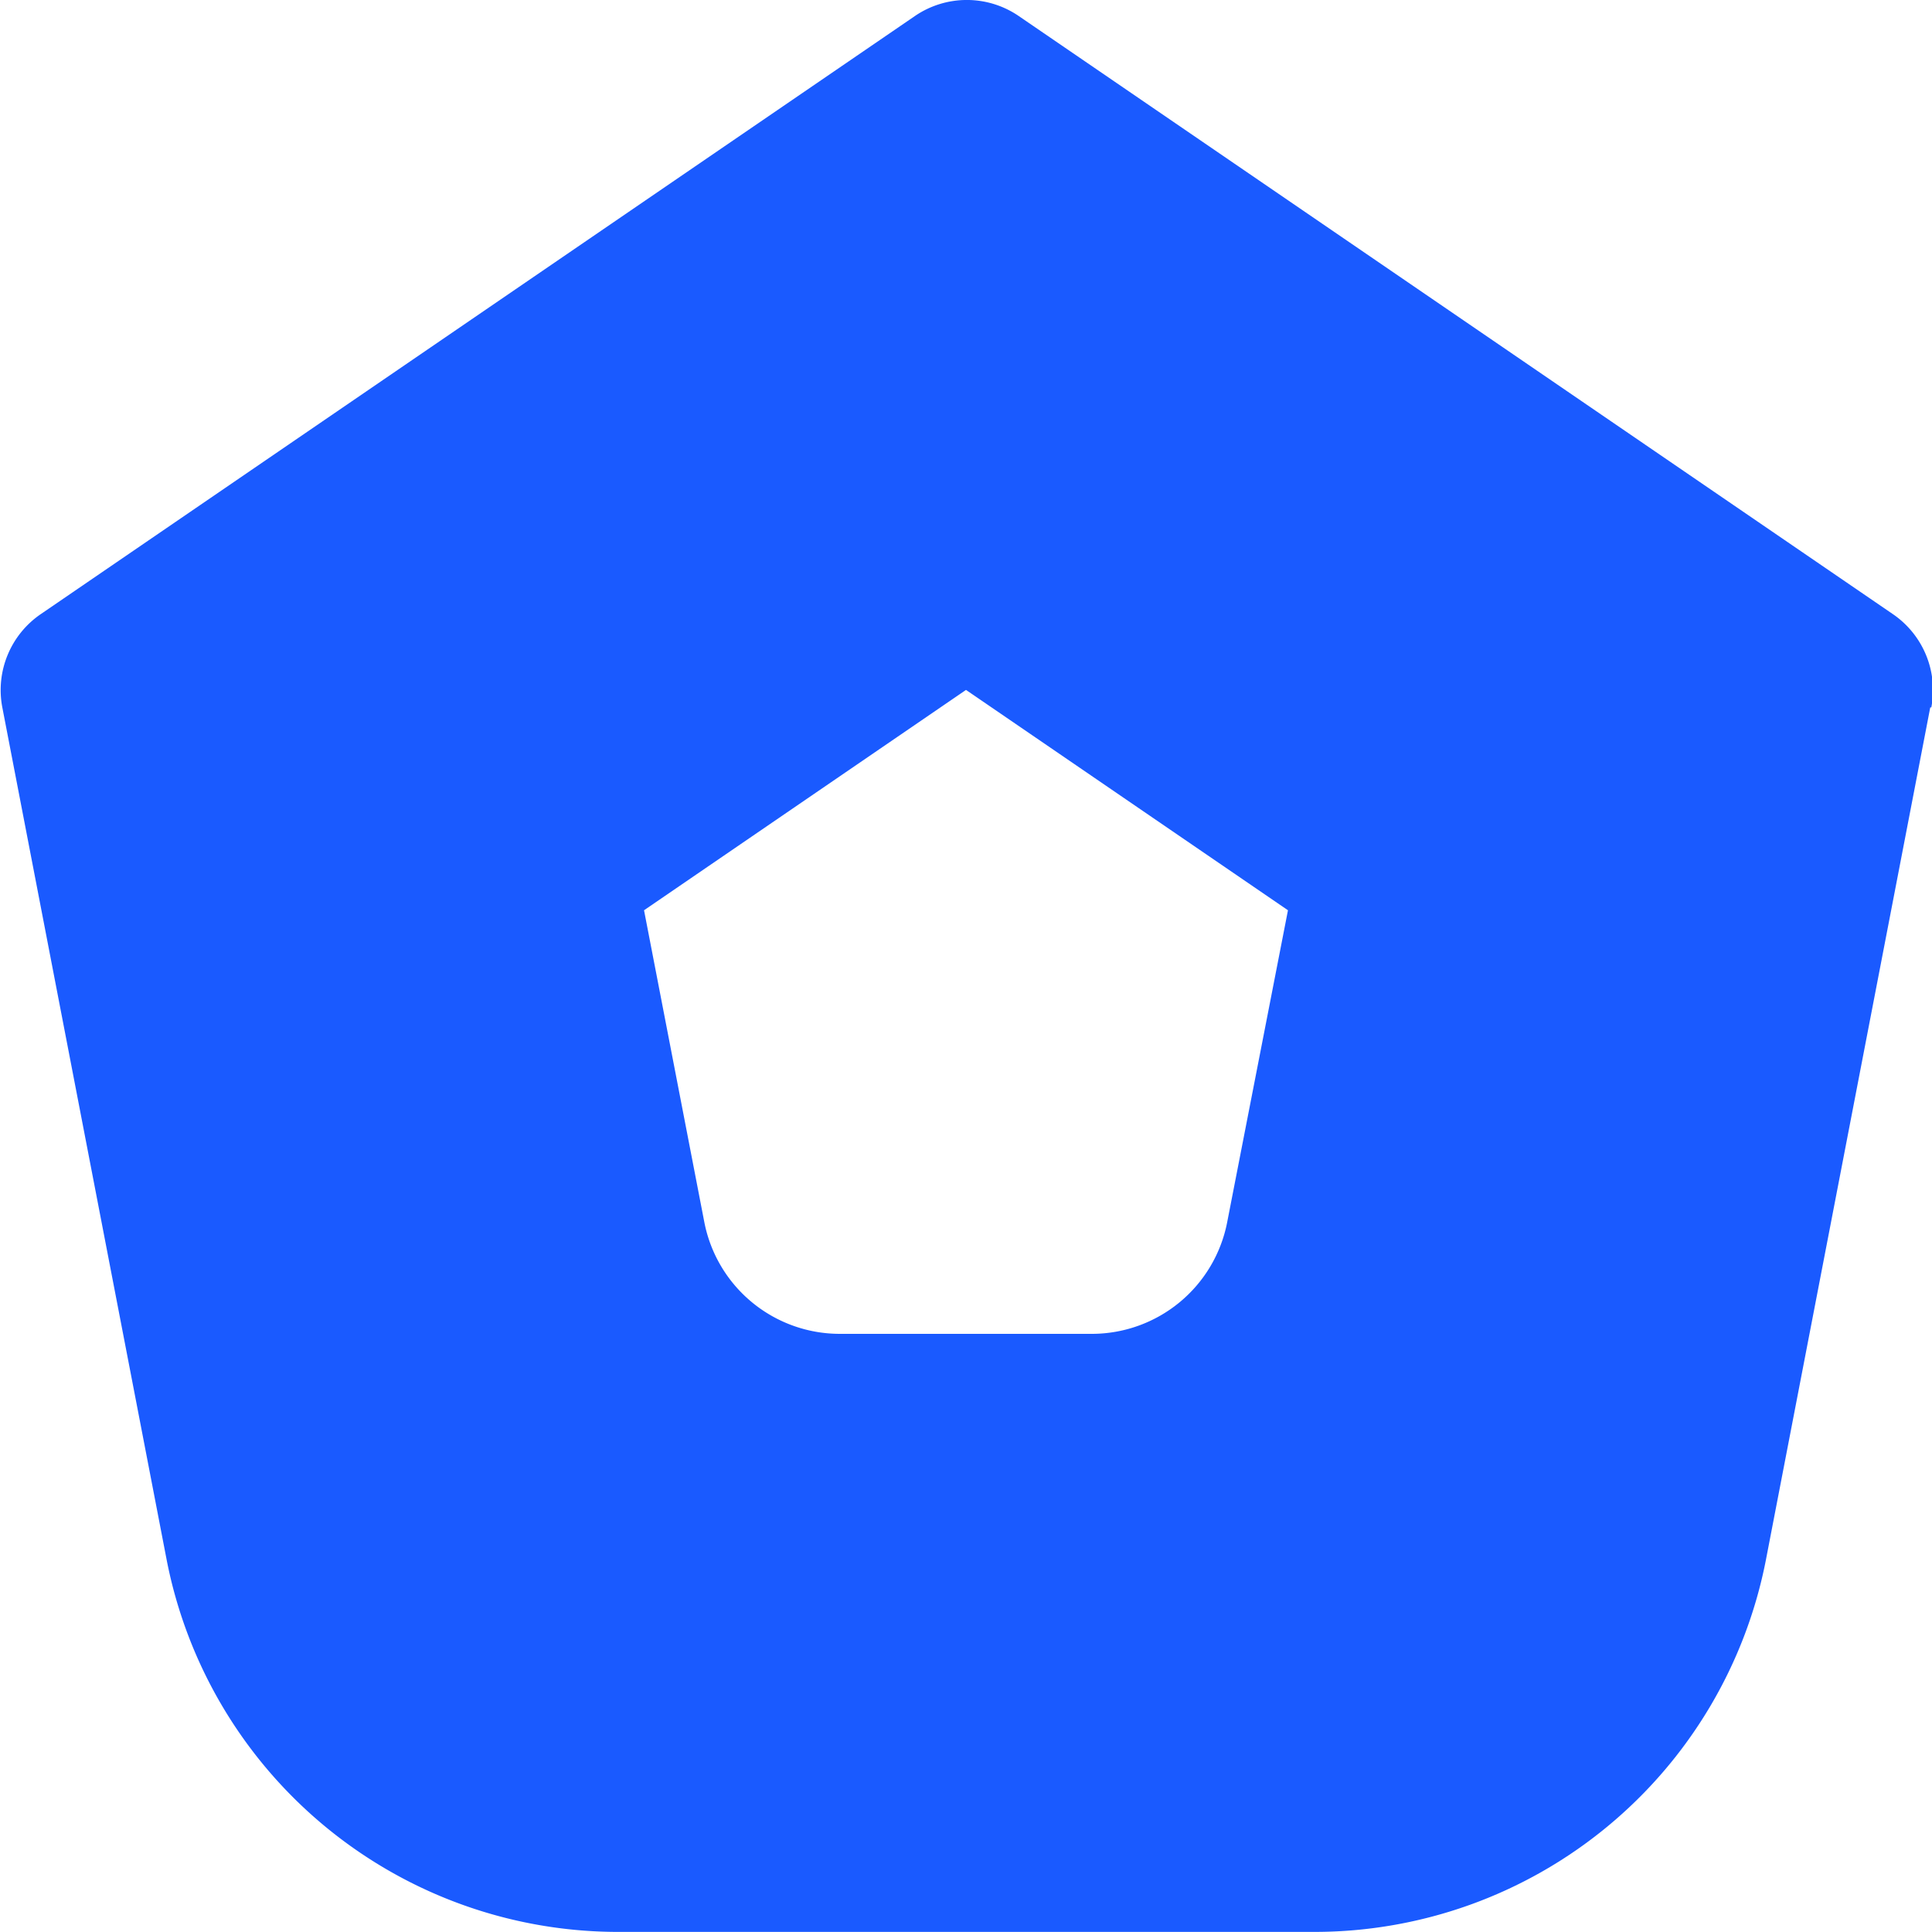 <svg xmlns="http://www.w3.org/2000/svg" width="20" height="20" viewBox="0 0 20 20">
    <g>
        <path fill="none" d="M0 0H20V20H0z" transform="translate(-138 -341) translate(138 341)"/>
        <path fill="#1a5aff" fill-rule="evenodd" d="M23.982 11.324l-1.7 8.818A4.762 4.762 0 0 1 17.6 24h-7.2a4.762 4.762 0 0 1-4.676-3.858l-1.7-8.818a.952.952 0 0 1 .4-.967l9.047-6.19a.952.952 0 0 1 1.075 0l9.047 6.19a.952.952 0 0 1 .4.967zm-6.649 2.1L14 11.143l-3.333 2.281.624 3.228a1.429 1.429 0 0 0 1.4 1.157h2.613a1.428 1.428 0 0 0 1.4-1.157z" transform="translate(-138 -341) translate(134 336.999)"/>
    </g>
</svg>
